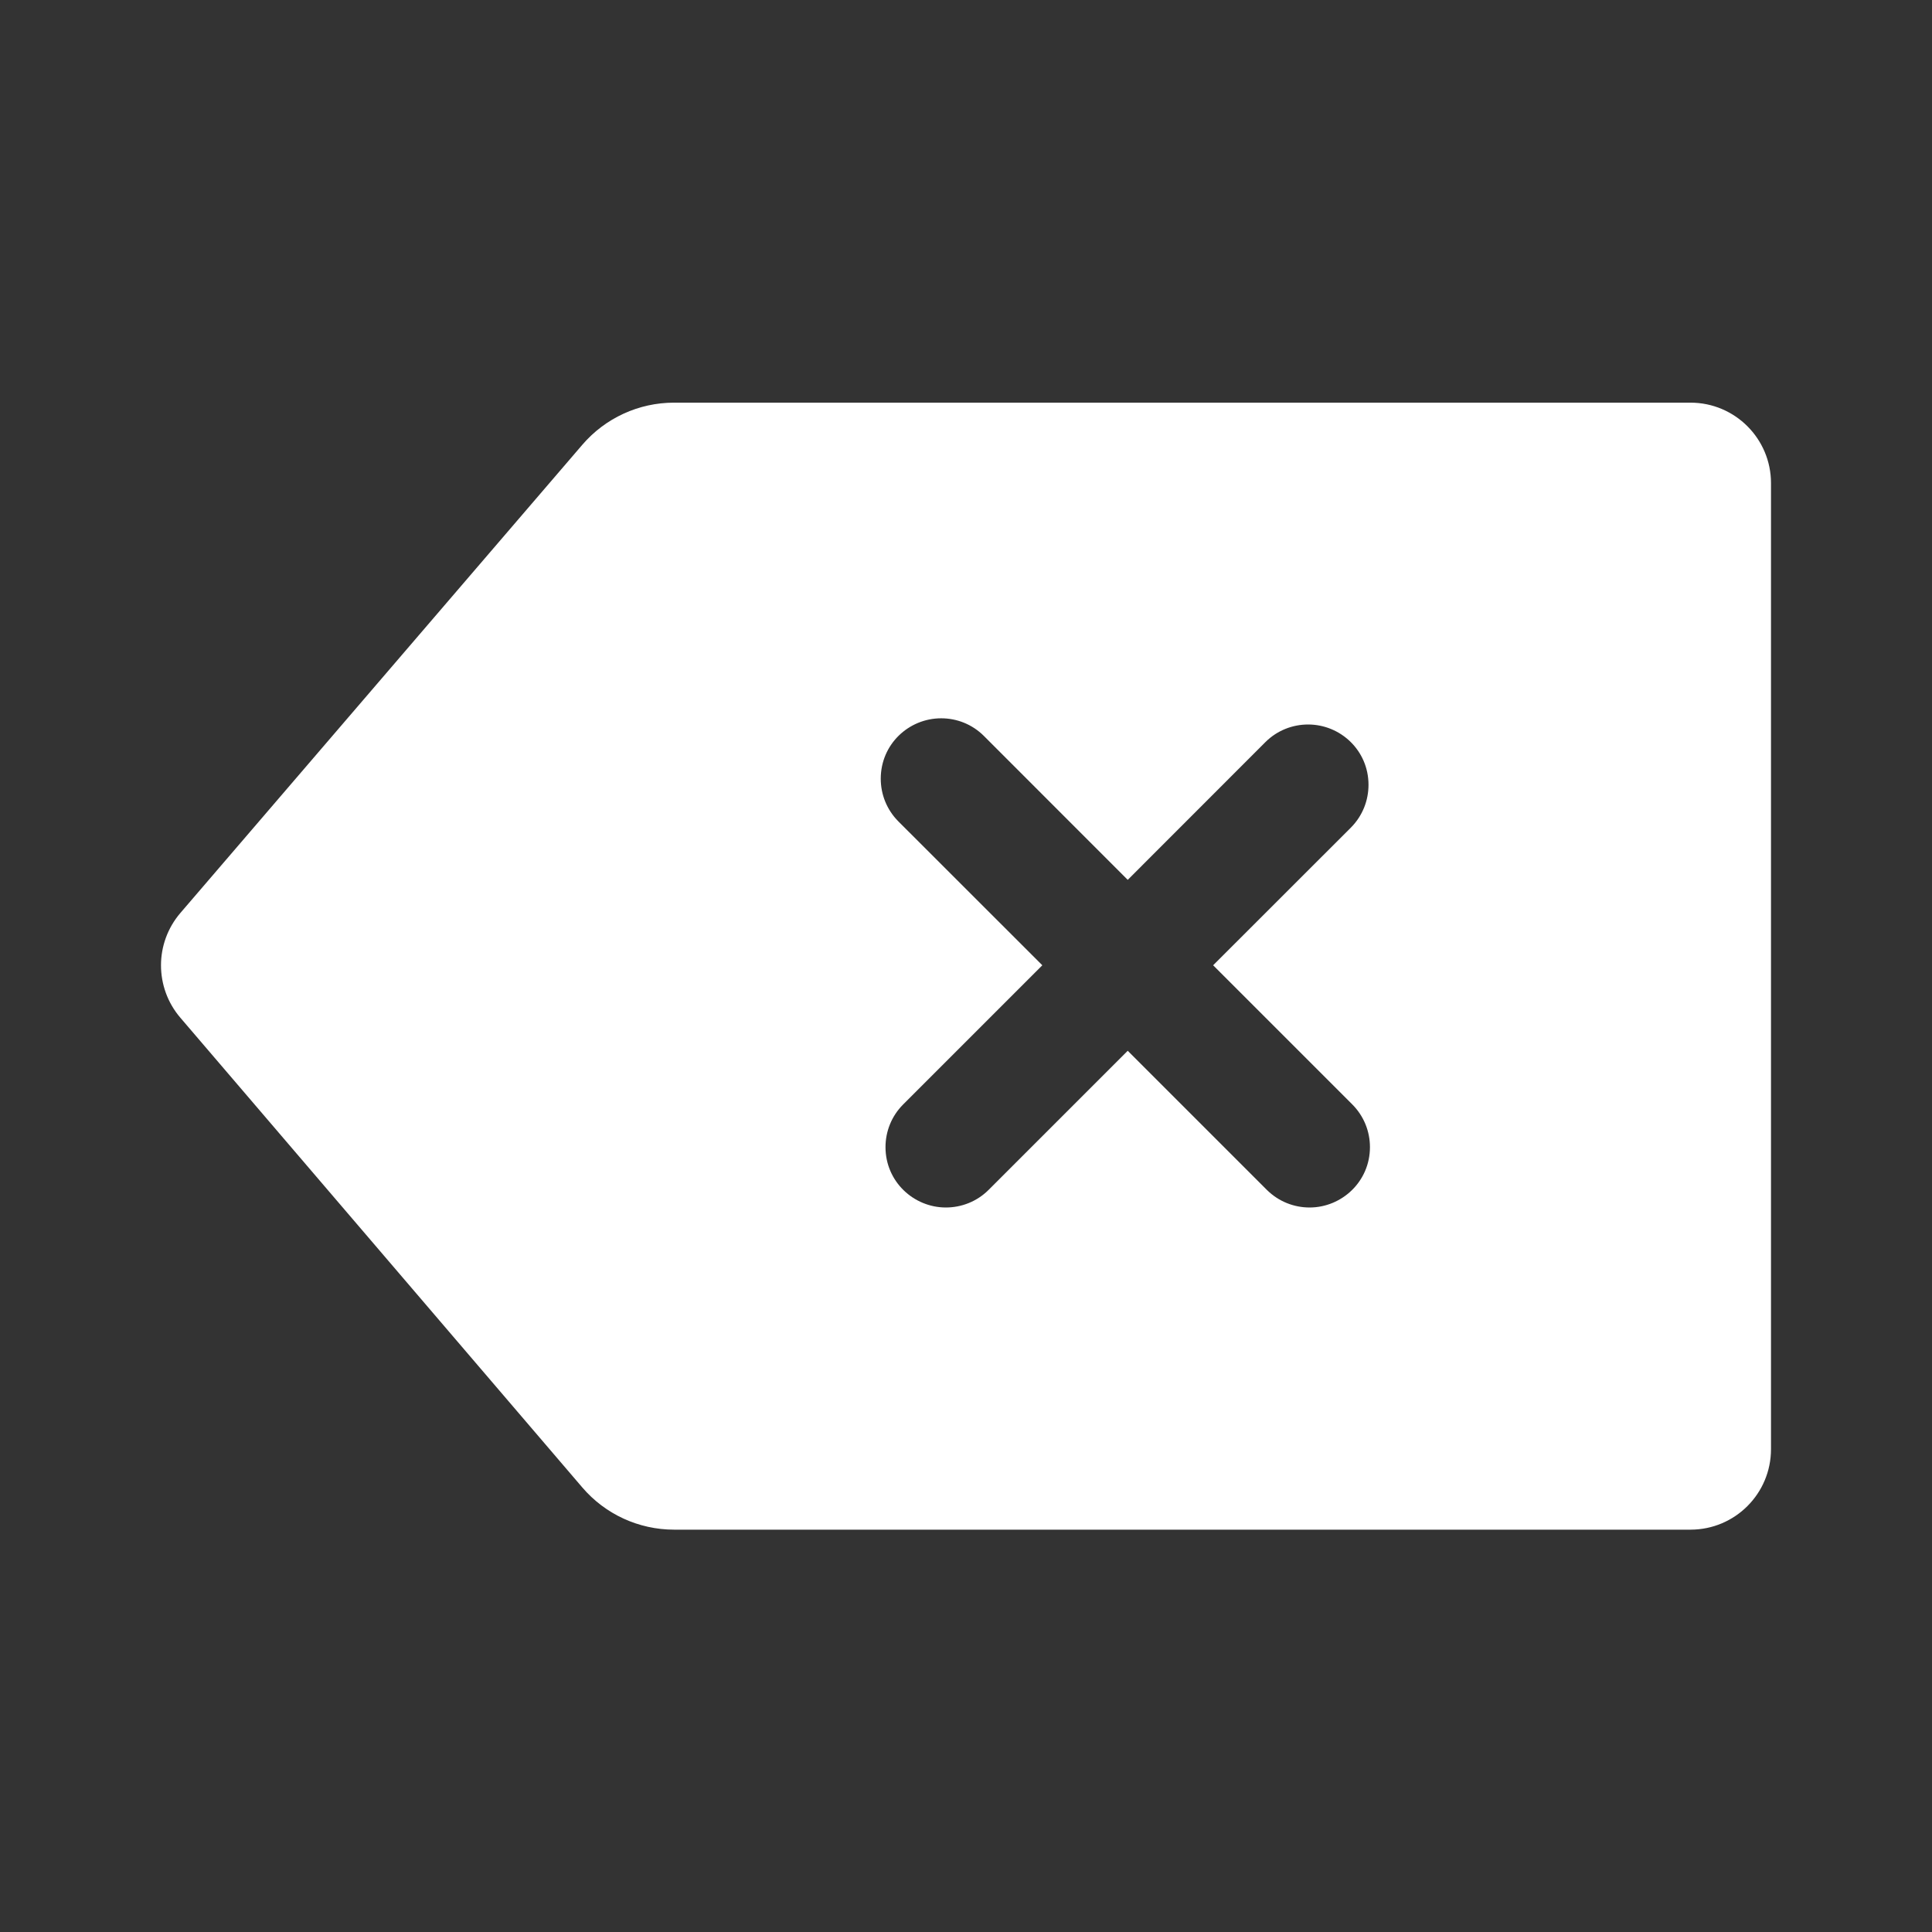<svg clip-rule="evenodd" fill="white" fill-rule="evenodd" stroke-linejoin="round" stroke-miterlimit="2" viewBox="0 0 24 24" xmlns="http://www.w3.org/2000/svg"><rect x="0" y="0" width="24" height="24" fill="#333333" stroke="none"/><path d="m22 6.002c0-.552-.448-1-1-1h-12.628c-.437 0-.853.191-1.138.523-1.078 1.256-3.811 4.439-4.993 5.816-.16.187-.241.418-.241.65s.08.464.24.651c1.181 1.38 3.915 4.575 4.994 5.836.285.333.701.524 1.14.524h12.626c.552 0 1-.447 1-1 0-2.577 0-9.423 0-12zm-7.991 4.928 1.71-1.711c.146-.146.339-.219.531-.219.404 0 .75.324.75.749 0 .194-.073.385-.219.532l-1.711 1.71 1.728 1.728c.147.147.22.339.22.531 0 .427-.349.75-.75.75-.192 0-.384-.073-.531-.219l-1.728-1.728-1.728 1.728c-.146.146-.339.219-.531.219-.401 0-.75-.323-.75-.75 0-.192.073-.384.22-.531l1.728-1.728-1.788-1.787c-.146-.147-.219-.338-.219-.531 0-.426.346-.75.751-.75.192 0 .384.073.53.219z" fill-rule="nonzero"/></svg>